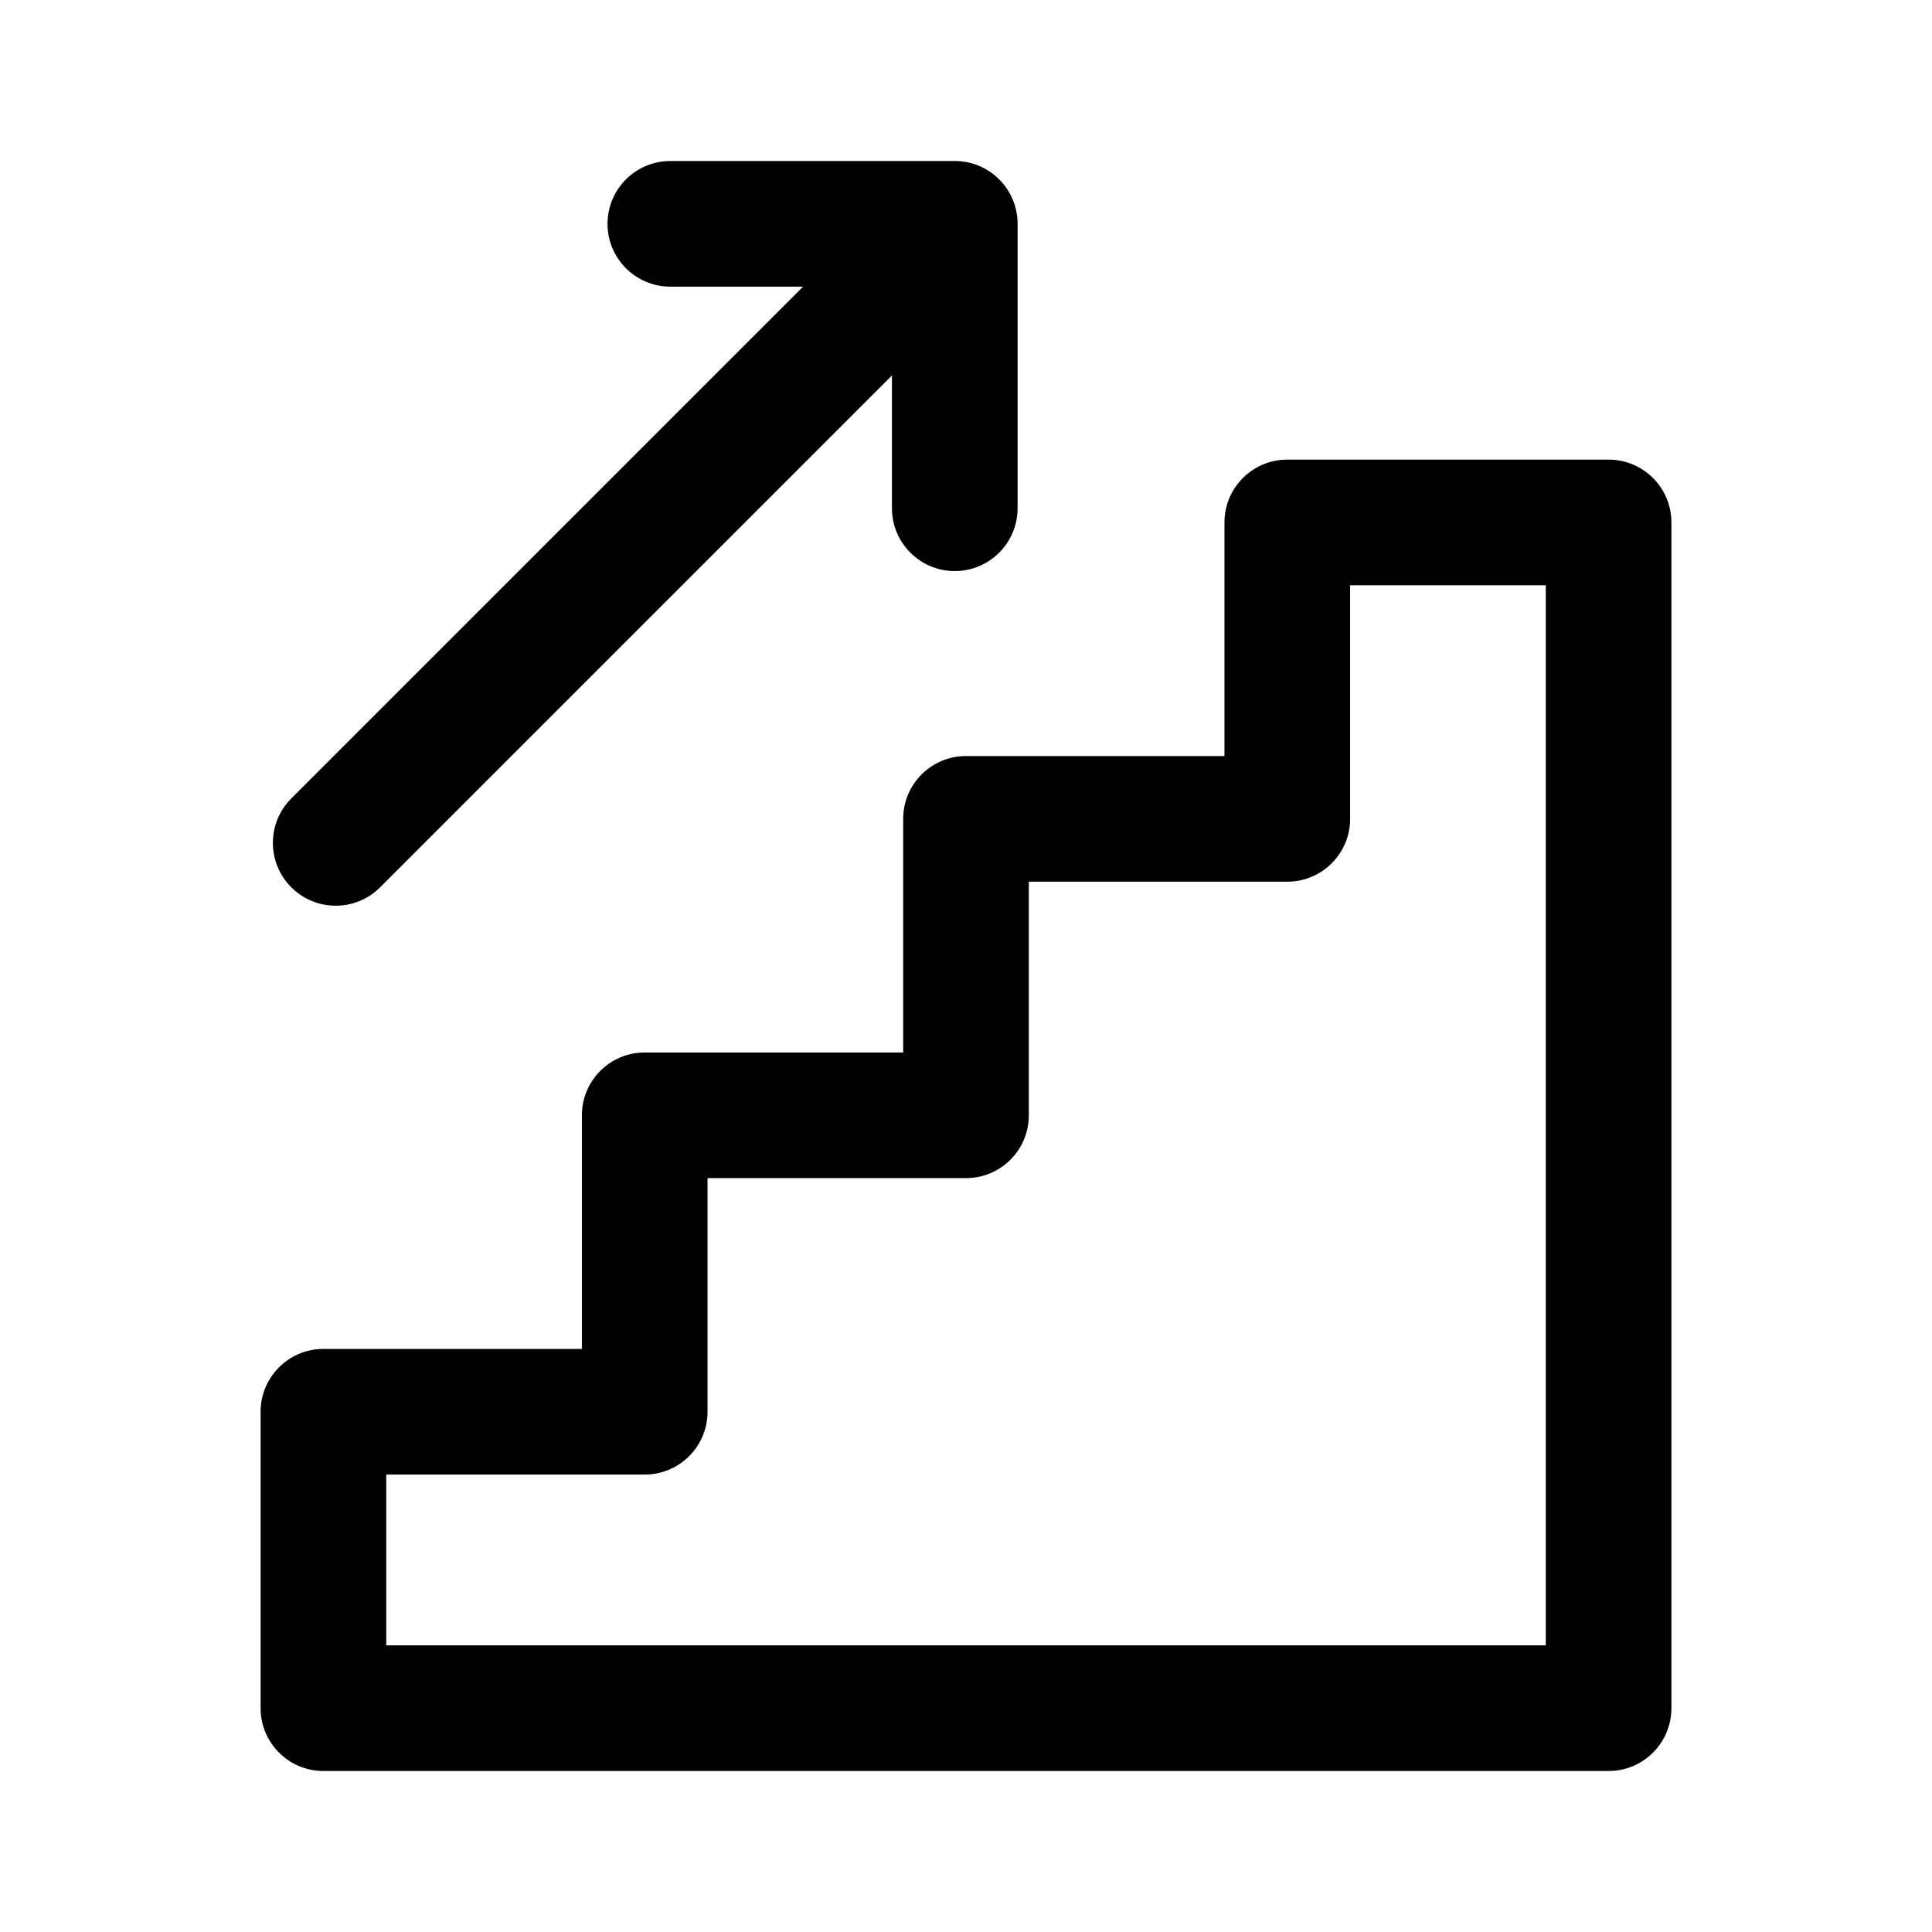 <?xml version="1.0" encoding="UTF-8"?><svg width="24" height="24" viewBox="-80 -80 960 960" xmlns="http://www.w3.org/2000/svg" fill="#000000"><g><path d="M719.295,148.377L559.647,148.377C542.41,148.377 528.431,162.352 528.431,179.592L528.431,295.673L399.998,295.673C382.761,295.673 368.783,309.648 368.783,326.889L368.783,442.973L240.353,442.973C223.116,442.973 209.138,456.948 209.138,474.188L209.138,590.272L80.708,590.272C63.47,590.272 49.492,604.248 49.492,621.488L49.492,768.788C49.492,786.028 63.47,800.003 80.708,800.003L719.295,800.003C736.533,800.003 750.511,786.028 750.511,768.788L750.511,179.592C750.511,162.352 736.533,148.377 719.295,148.377ZM688.086,737.569L111.923,737.569L111.923,652.7L240.356,652.7C257.593,652.7 271.572,638.725 271.572,621.485L271.572,505.401L400.005,505.401C417.242,505.401 431.22,491.425 431.22,474.185L431.22,358.104L559.653,358.104C576.89,358.104 590.869,344.129 590.869,326.889L590.869,210.808L688.086,210.808L688.086,737.569Z"/><g transform="matrix(-1,0,0,-1,481.233,370.039)"><path d="M86.813,370.038L228.142,370.038C245.379,370.038 259.357,356.063 259.357,338.822C259.357,321.582 245.379,307.607 228.142,307.607L162.177,307.607L416.493,53.291C428.682,41.101 428.682,21.336 416.493,9.143C404.3,-3.047 384.541,-3.047 372.345,9.143L118.029,263.462L118.029,197.494C118.029,180.254 104.051,166.279 86.813,166.279C69.576,166.279 55.598,180.254 55.598,197.494L55.598,338.822C55.598,356.063 69.573,370.038 86.813,370.038Z"/></g></g></svg>